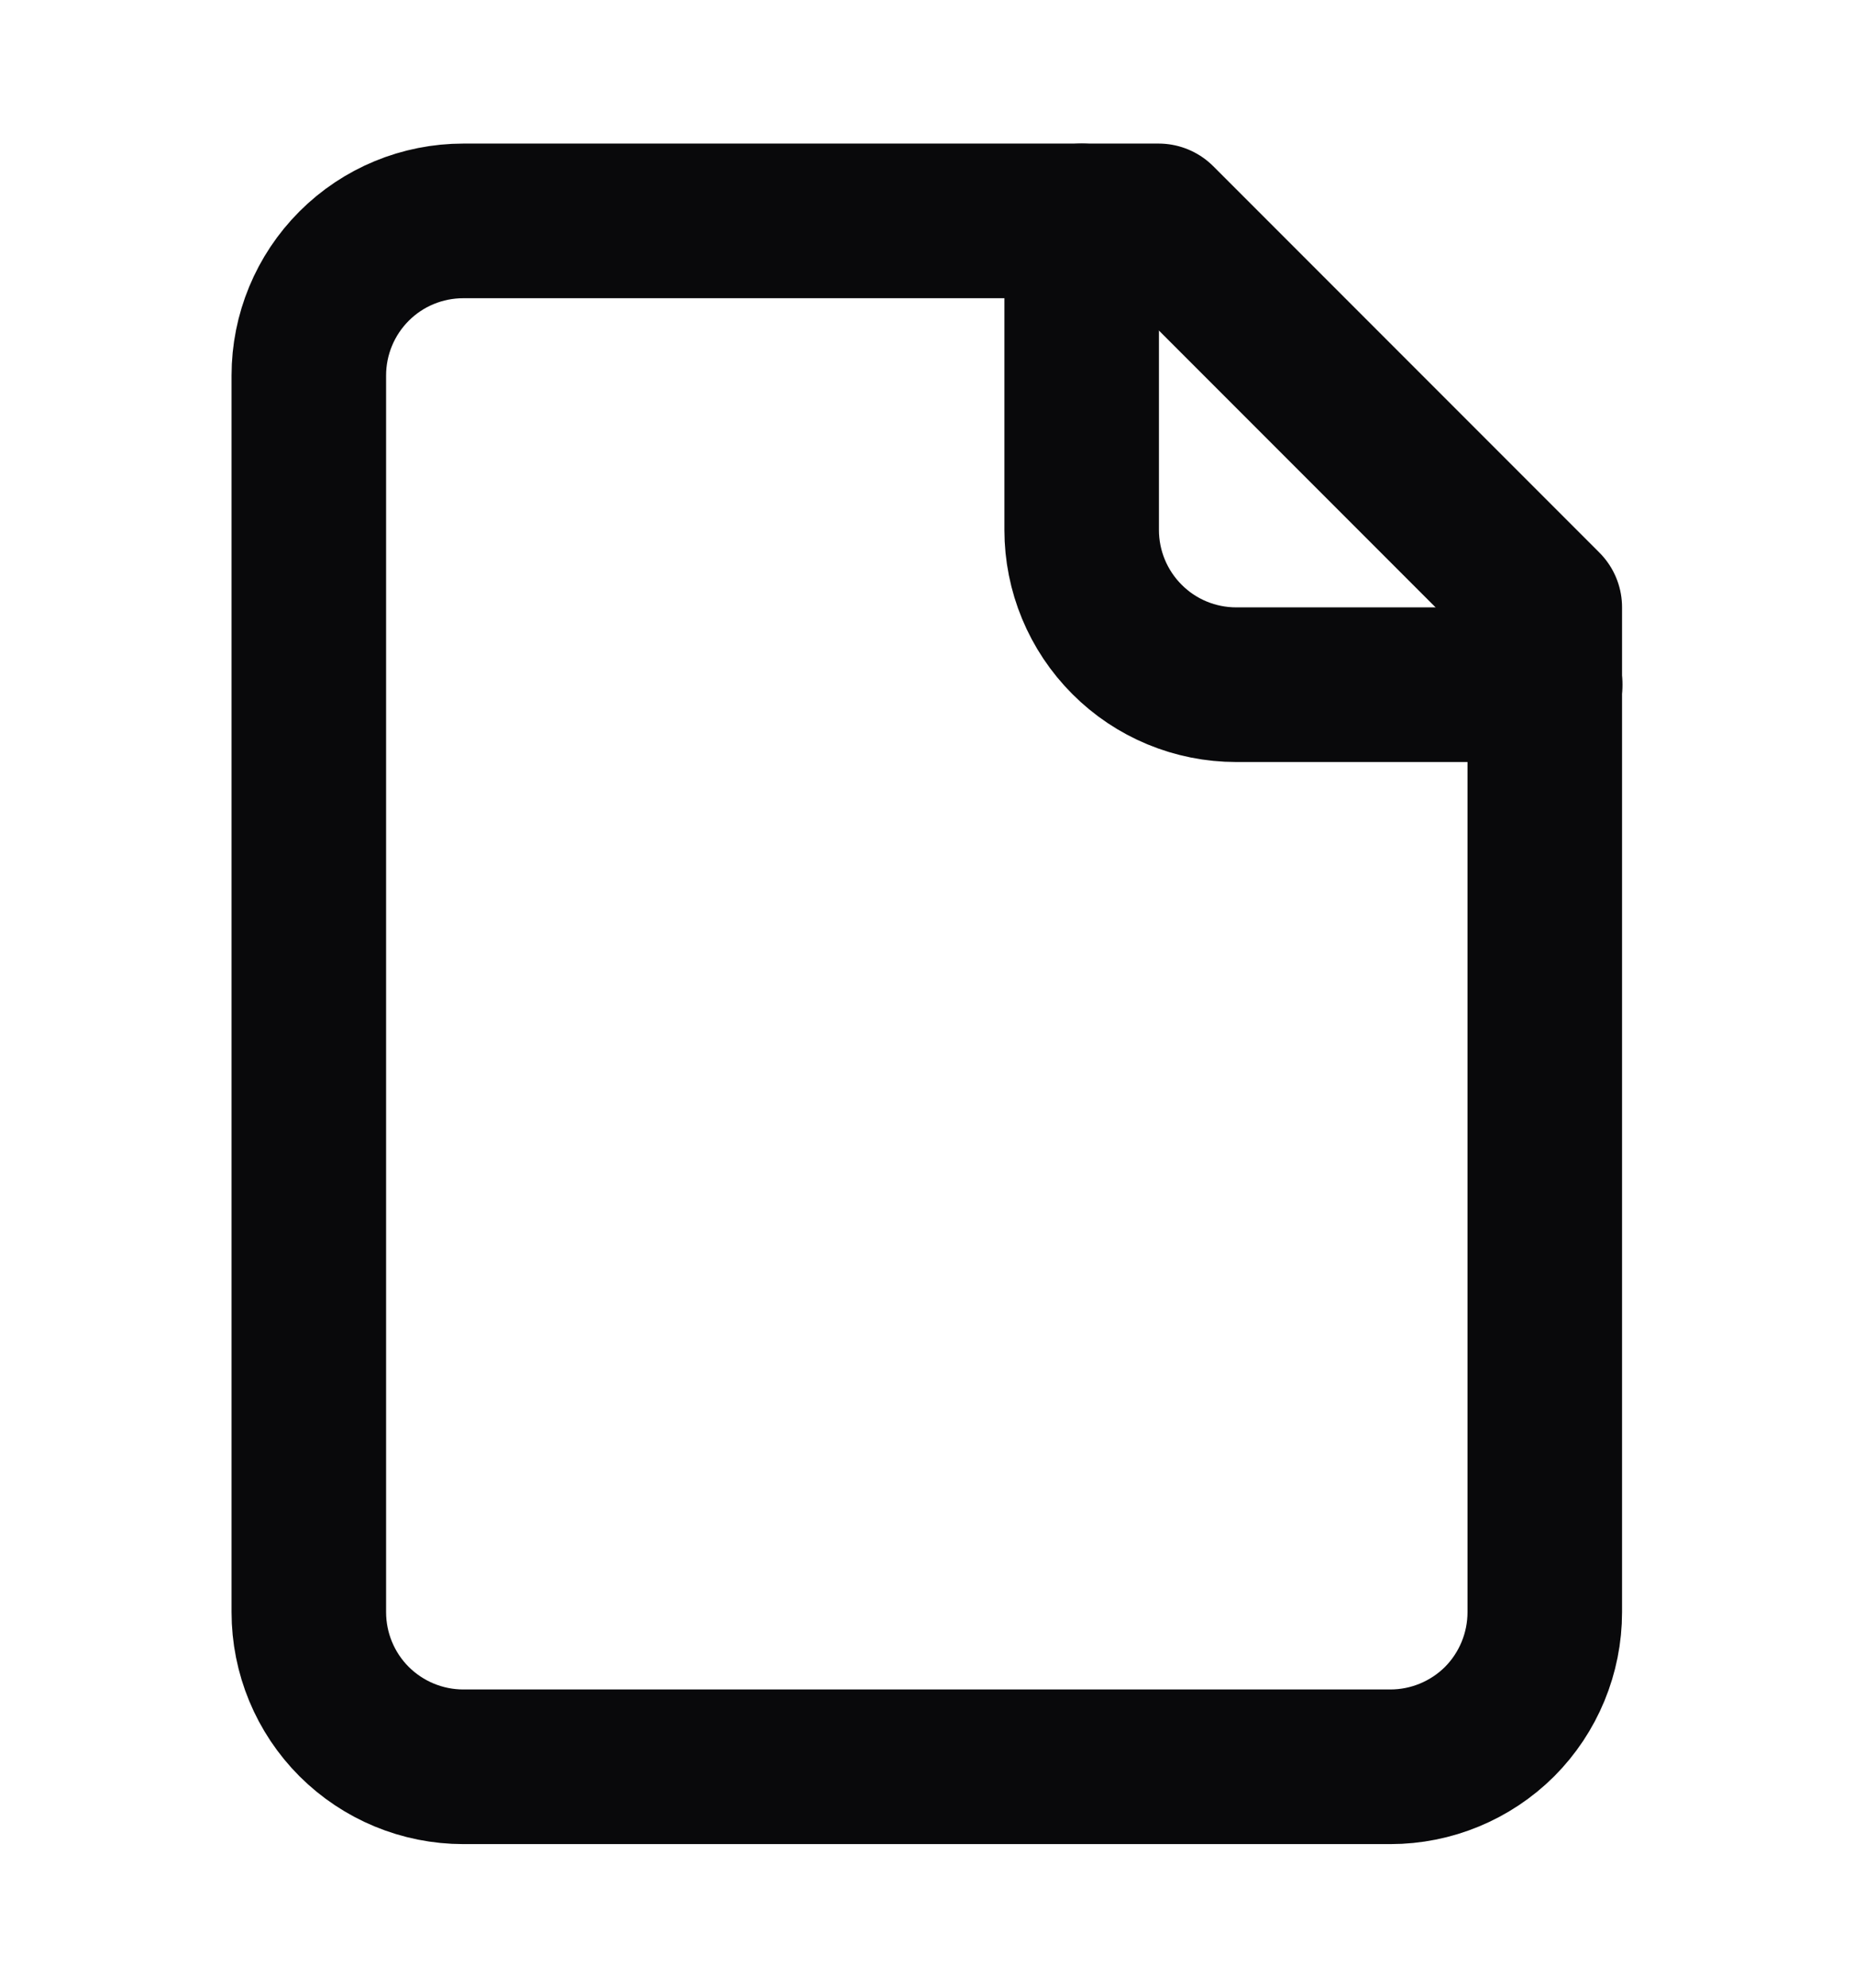 <svg width="14" height="15" viewBox="0 0 14 15" fill="none" xmlns="http://www.w3.org/2000/svg">
<path d="M8.749 1.667H3.499C3.189 1.667 2.893 1.789 2.674 2.008C2.455 2.227 2.332 2.524 2.332 2.833V12.166C2.332 12.476 2.455 12.773 2.674 12.992C2.893 13.21 3.189 13.333 3.499 13.333H10.499C10.808 13.333 11.105 13.21 11.324 12.992C11.542 12.773 11.665 12.476 11.665 12.166V4.583L8.749 1.667Z" stroke="#09090B" stroke-width="1.167" stroke-linecap="round" stroke-linejoin="round"/>
<path d="M8.168 1.667V4C8.168 4.309 8.291 4.606 8.51 4.825C8.728 5.044 9.025 5.167 9.335 5.167H11.668" stroke="#09090B" stroke-width="1.167" stroke-linecap="round" stroke-linejoin="round"/>
</svg>
